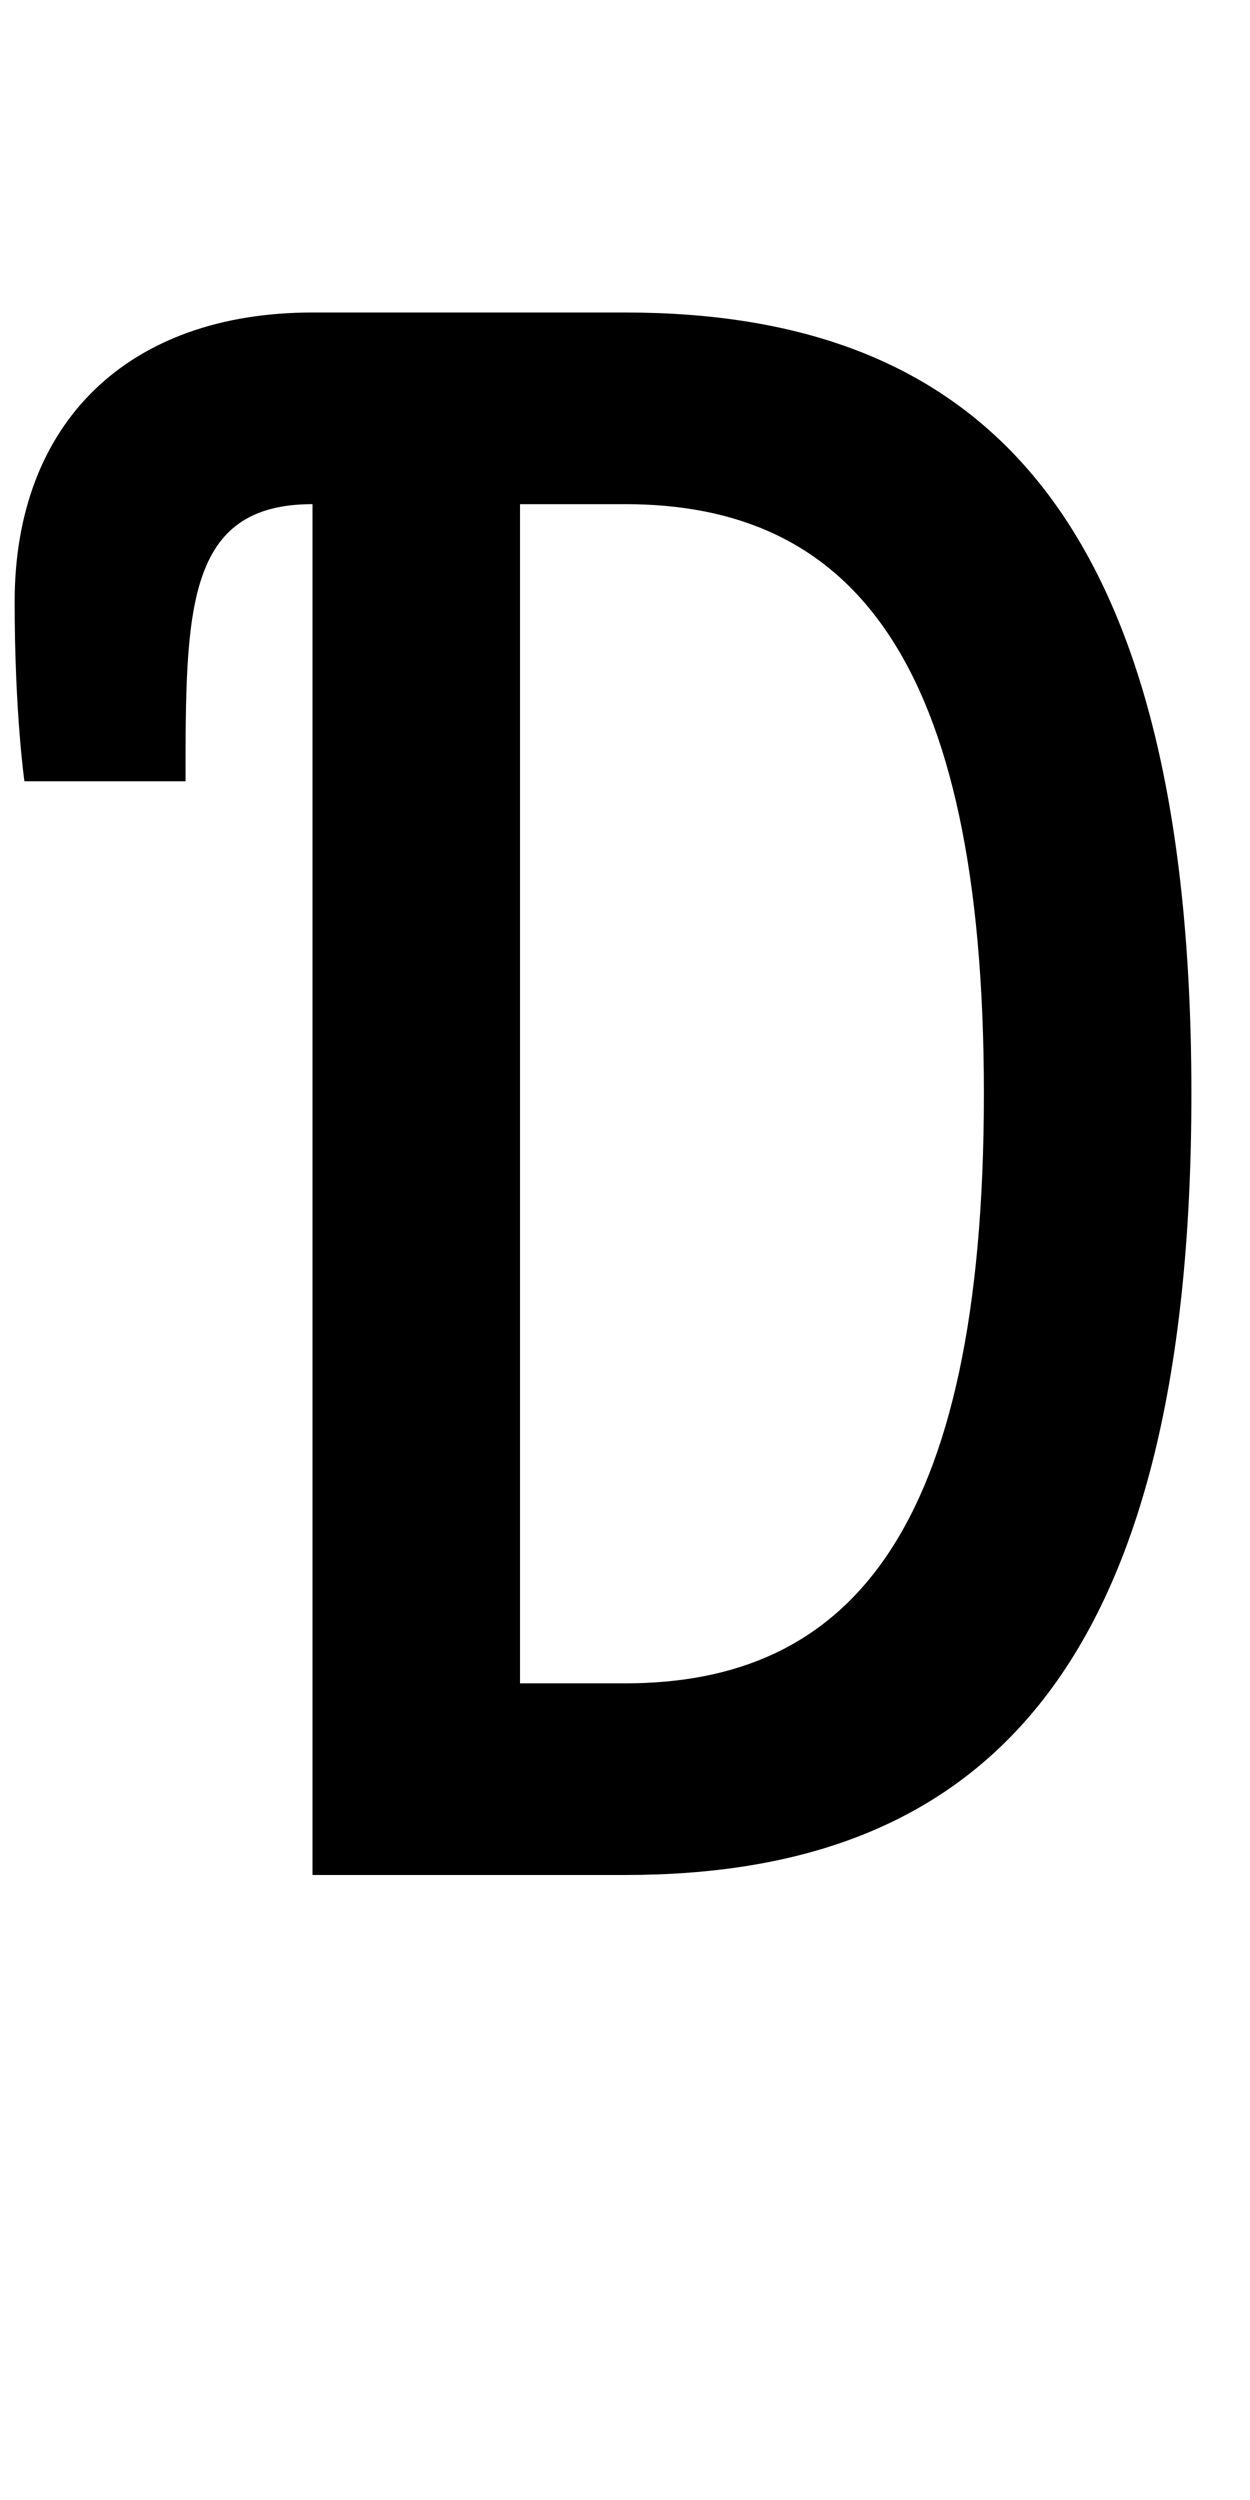 <?xml version="1.0" encoding="UTF-8" standalone="no"?>
<!-- Created with Inkscape (http://www.inkscape.org/) -->

<svg
   xmlns:dc="http://purl.org/dc/elements/1.1/"
   xmlns:cc="http://creativecommons.org/ns#"
   xmlns:rdf="http://www.w3.org/1999/02/22-rdf-syntax-ns#"
   xmlns:svg="http://www.w3.org/2000/svg"
   xmlns="http://www.w3.org/2000/svg"
   version="1.1"
   width="1024"
   height="2048"
   id="svg3355">
  <defs
     id="defs3357" />
  <path
     d="m 256,256 c -150.999,0 -244,89.996 -244,237 0,91.004 8,147 8,147 l 132,0 c 0,-139.997 0.002,-227 104,-227 l 0,1123 256,0 C 799.001,1536 976,1375.997 976,896 976,416.003 799.002,256 512,256 z m 170,157 86,0 c 181.996,0 294,121 294,483 0,362 -112.004,483 -294,483 l -86,0 z"
     id="path3157-2-7-7-2-8-2-3-1-1-3-3-6-9-6-5"
     style="fill:#000000;fill-opacity:1;stroke:none;display:inline" />
</svg>
